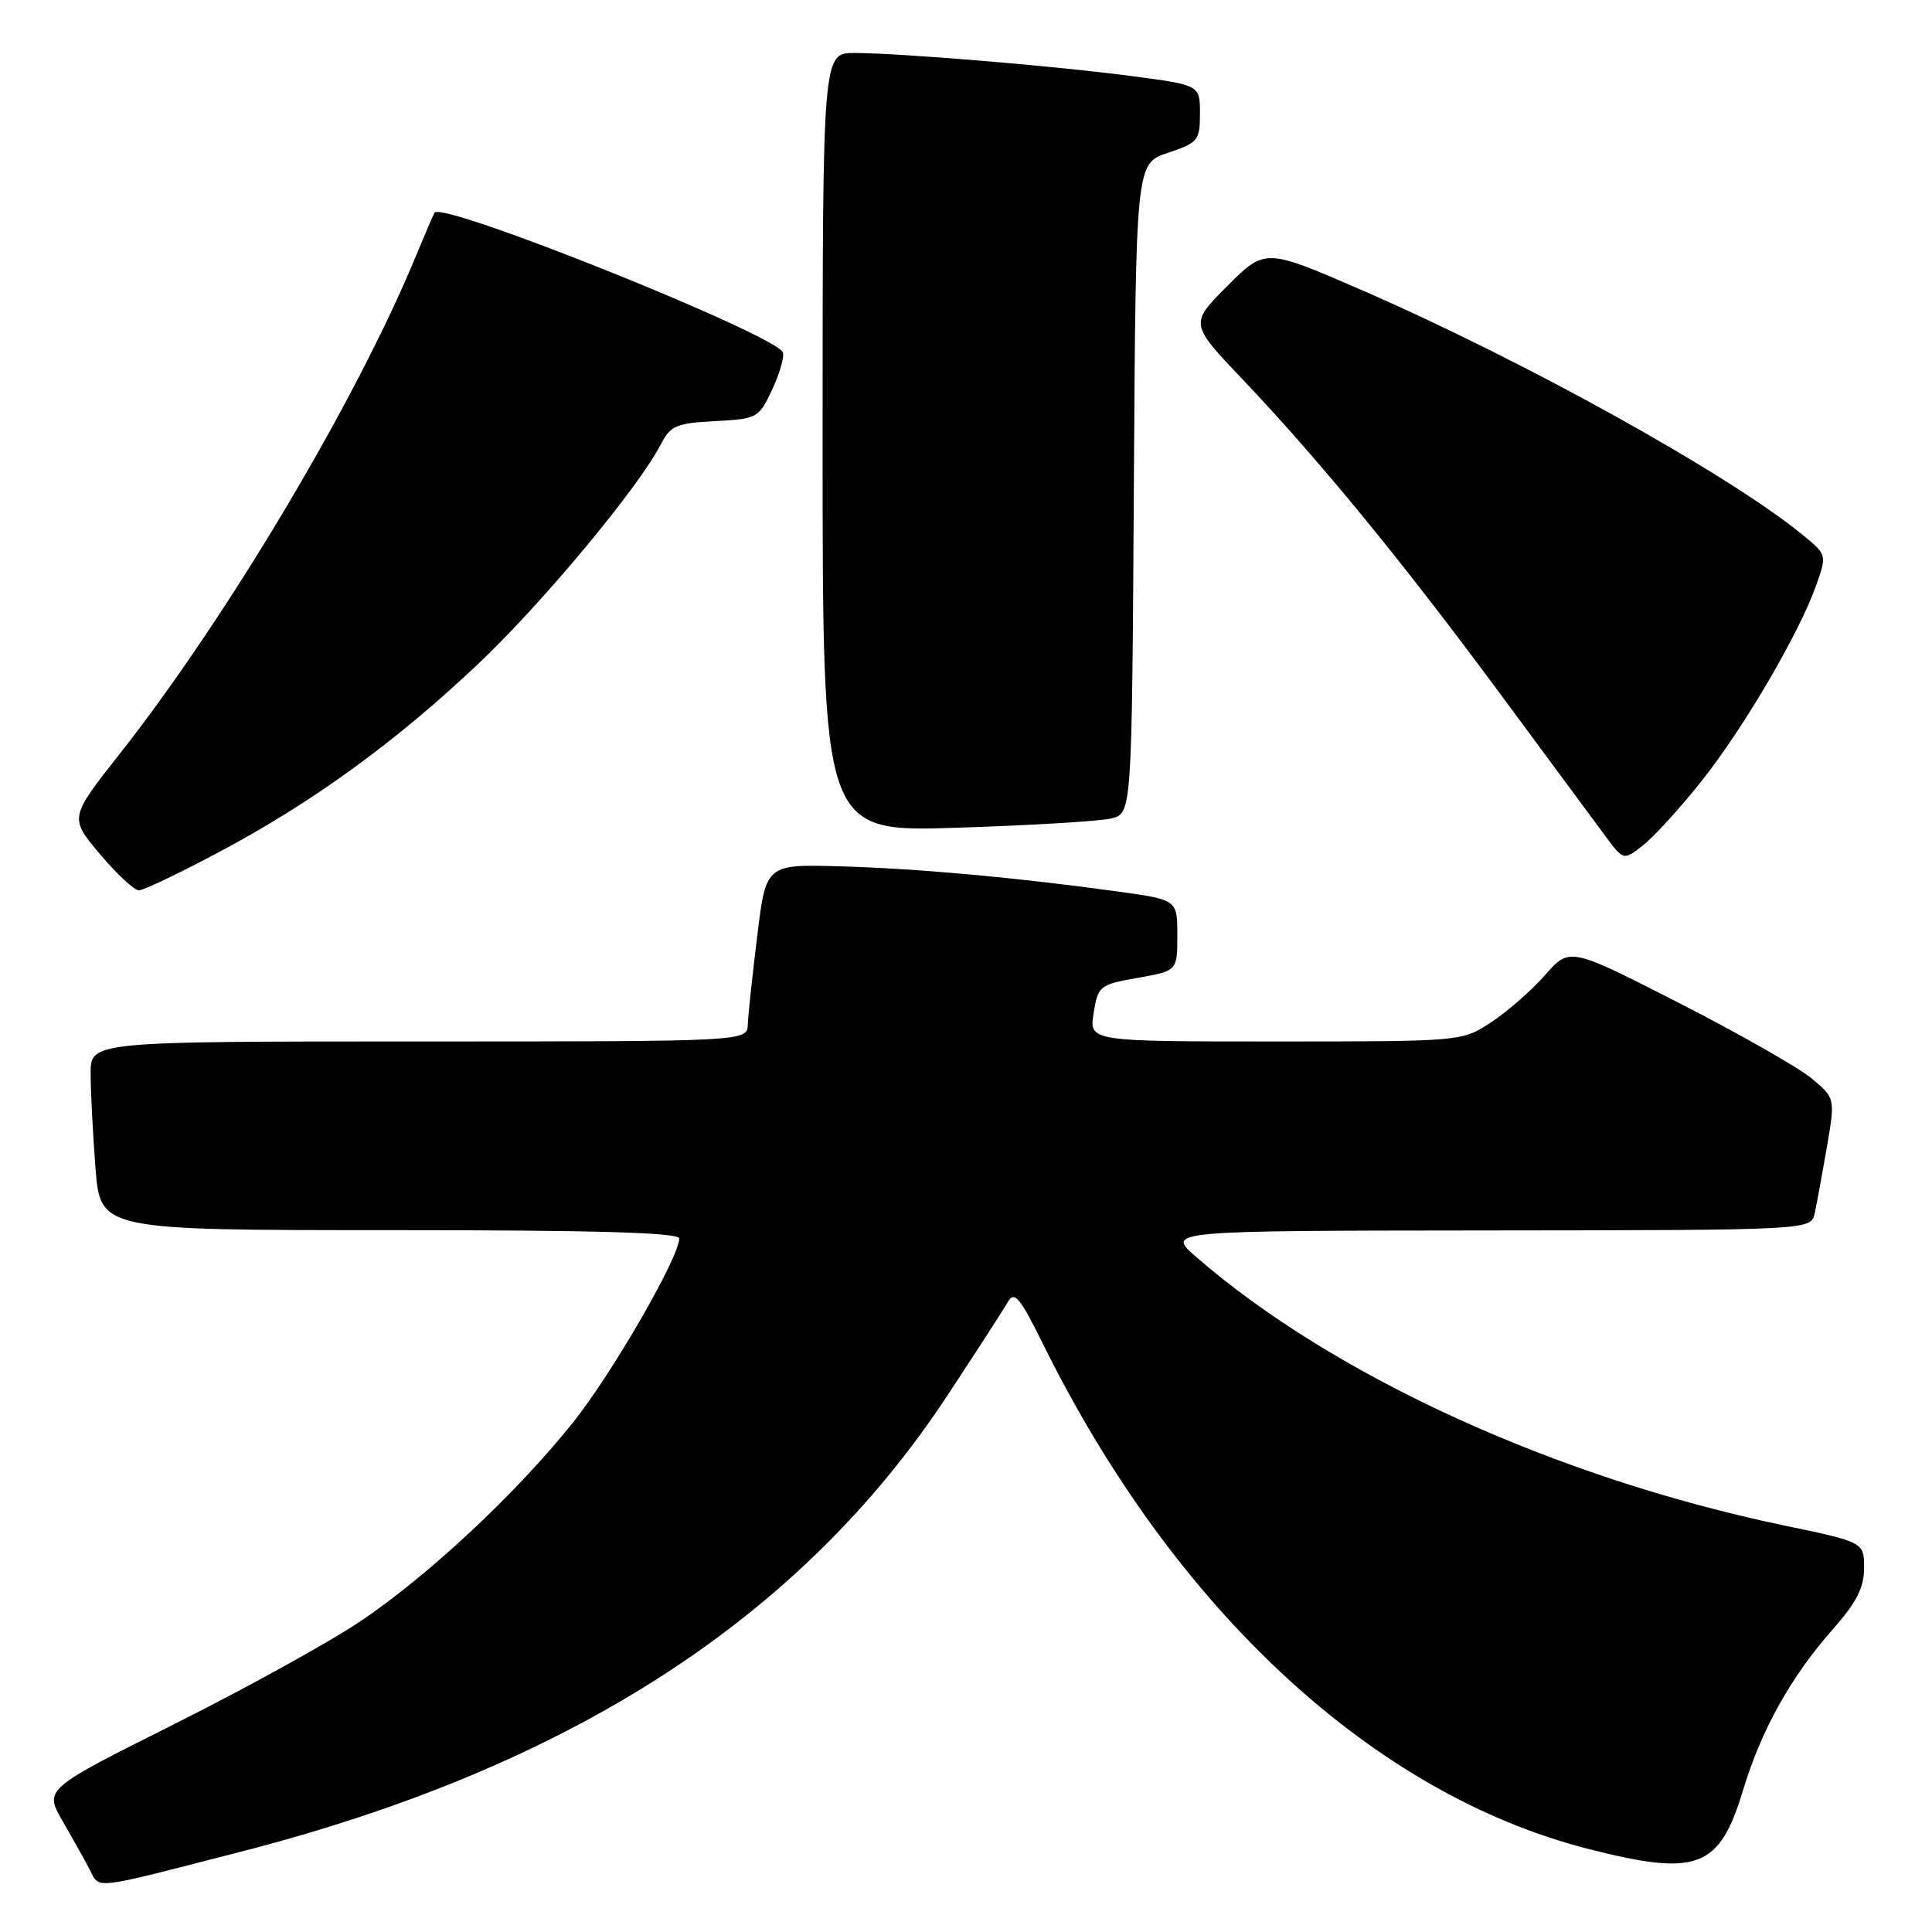 <?xml version="1.0" encoding="UTF-8" standalone="no"?>
<!DOCTYPE svg PUBLIC "-//W3C//DTD SVG 1.1//EN" "http://www.w3.org/Graphics/SVG/1.1/DTD/svg11.dtd" >
<svg xmlns="http://www.w3.org/2000/svg" xmlns:xlink="http://www.w3.org/1999/xlink" version="1.1" viewBox="0 0 256 256">
 <g >
 <path fill="currentColor"
d=" M 31.88 245.37 C 75.55 234.15 106.10 214.43 125.53 184.92 C 129.36 179.10 132.97 173.53 133.53 172.54 C 134.41 171.01 135.11 171.83 138.22 178.12 C 155.64 213.33 181.95 237.70 210.41 244.98 C 224.92 248.69 227.83 247.59 230.96 237.22 C 233.38 229.20 237.30 222.18 242.89 215.85 C 246.00 212.33 247.00 210.36 247.00 207.77 C 247.00 204.34 247.00 204.34 236.25 202.10 C 206.11 195.79 176.62 182.31 158.50 166.55 C 154.50 163.08 154.50 163.08 197.23 163.04 C 239.96 163.00 239.96 163.00 240.46 160.75 C 240.73 159.51 241.45 155.58 242.07 152.01 C 243.18 145.51 243.18 145.51 240.04 142.89 C 238.31 141.45 230.39 136.94 222.44 132.88 C 207.99 125.50 207.99 125.50 204.74 129.19 C 202.96 131.22 199.75 134.03 197.61 135.44 C 193.72 138.00 193.72 138.00 169.02 138.00 C 144.31 138.00 144.31 138.00 144.91 134.25 C 145.49 130.63 145.69 130.47 150.76 129.57 C 156.00 128.64 156.00 128.64 156.00 123.93 C 156.00 119.23 156.00 119.23 148.25 118.15 C 134.80 116.29 121.84 115.10 111.50 114.80 C 101.50 114.50 101.50 114.50 100.34 124.00 C 99.70 129.22 99.13 134.51 99.09 135.75 C 99.00 138.00 99.00 138.00 55.50 138.00 C 12.00 138.00 12.00 138.00 12.01 142.25 C 12.01 144.59 12.30 150.21 12.65 154.75 C 13.30 163.00 13.30 163.00 51.65 163.00 C 78.82 163.00 90.00 163.32 90.00 164.10 C 90.00 166.60 81.15 181.93 75.94 188.47 C 68.46 197.83 56.88 208.67 47.81 214.79 C 43.74 217.54 32.64 223.67 23.14 228.43 C 5.86 237.08 5.86 237.08 8.29 241.29 C 9.63 243.61 11.26 246.52 11.90 247.76 C 13.25 250.35 11.94 250.50 31.88 245.37 Z  M 28.90 112.97 C 41.36 106.36 52.38 98.36 63.33 88.00 C 71.93 79.86 84.57 64.66 87.58 58.85 C 88.84 56.40 89.63 56.07 94.75 55.80 C 100.33 55.51 100.55 55.39 102.30 51.66 C 103.29 49.54 103.94 47.32 103.74 46.71 C 102.97 44.42 58.69 26.63 57.58 28.18 C 57.46 28.35 56.33 30.98 55.08 34.00 C 47.18 53.11 30.11 81.80 15.86 99.89 C 9.19 108.36 9.19 108.36 13.25 113.18 C 15.48 115.83 17.81 117.99 18.41 117.98 C 19.01 117.97 23.73 115.72 28.90 112.97 Z  M 225.42 103.55 C 231.01 96.54 238.42 83.89 240.66 77.54 C 242.08 73.52 242.08 73.51 238.79 70.82 C 228.98 62.80 202.00 47.82 180.57 38.50 C 167.65 32.88 167.65 32.88 162.64 37.88 C 157.64 42.89 157.64 42.89 164.66 50.28 C 174.89 61.05 185.84 74.42 198.83 92.00 C 205.14 100.53 211.38 108.97 212.71 110.77 C 215.13 114.04 215.13 114.04 217.72 112.00 C 219.14 110.89 222.61 107.08 225.42 103.55 Z  M 147.24 108.45 C 149.98 107.77 149.98 107.77 150.24 64.72 C 150.50 21.67 150.50 21.67 154.75 20.25 C 158.75 18.92 159.00 18.61 159.00 15.06 C 159.00 11.28 159.00 11.28 150.25 10.12 C 140.13 8.77 119.45 7.04 113.25 7.02 C 109.00 7.00 109.00 7.00 109.00 58.62 C 109.00 110.25 109.00 110.25 126.75 109.68 C 136.51 109.37 145.73 108.82 147.24 108.45 Z "/>
</g>
</svg>